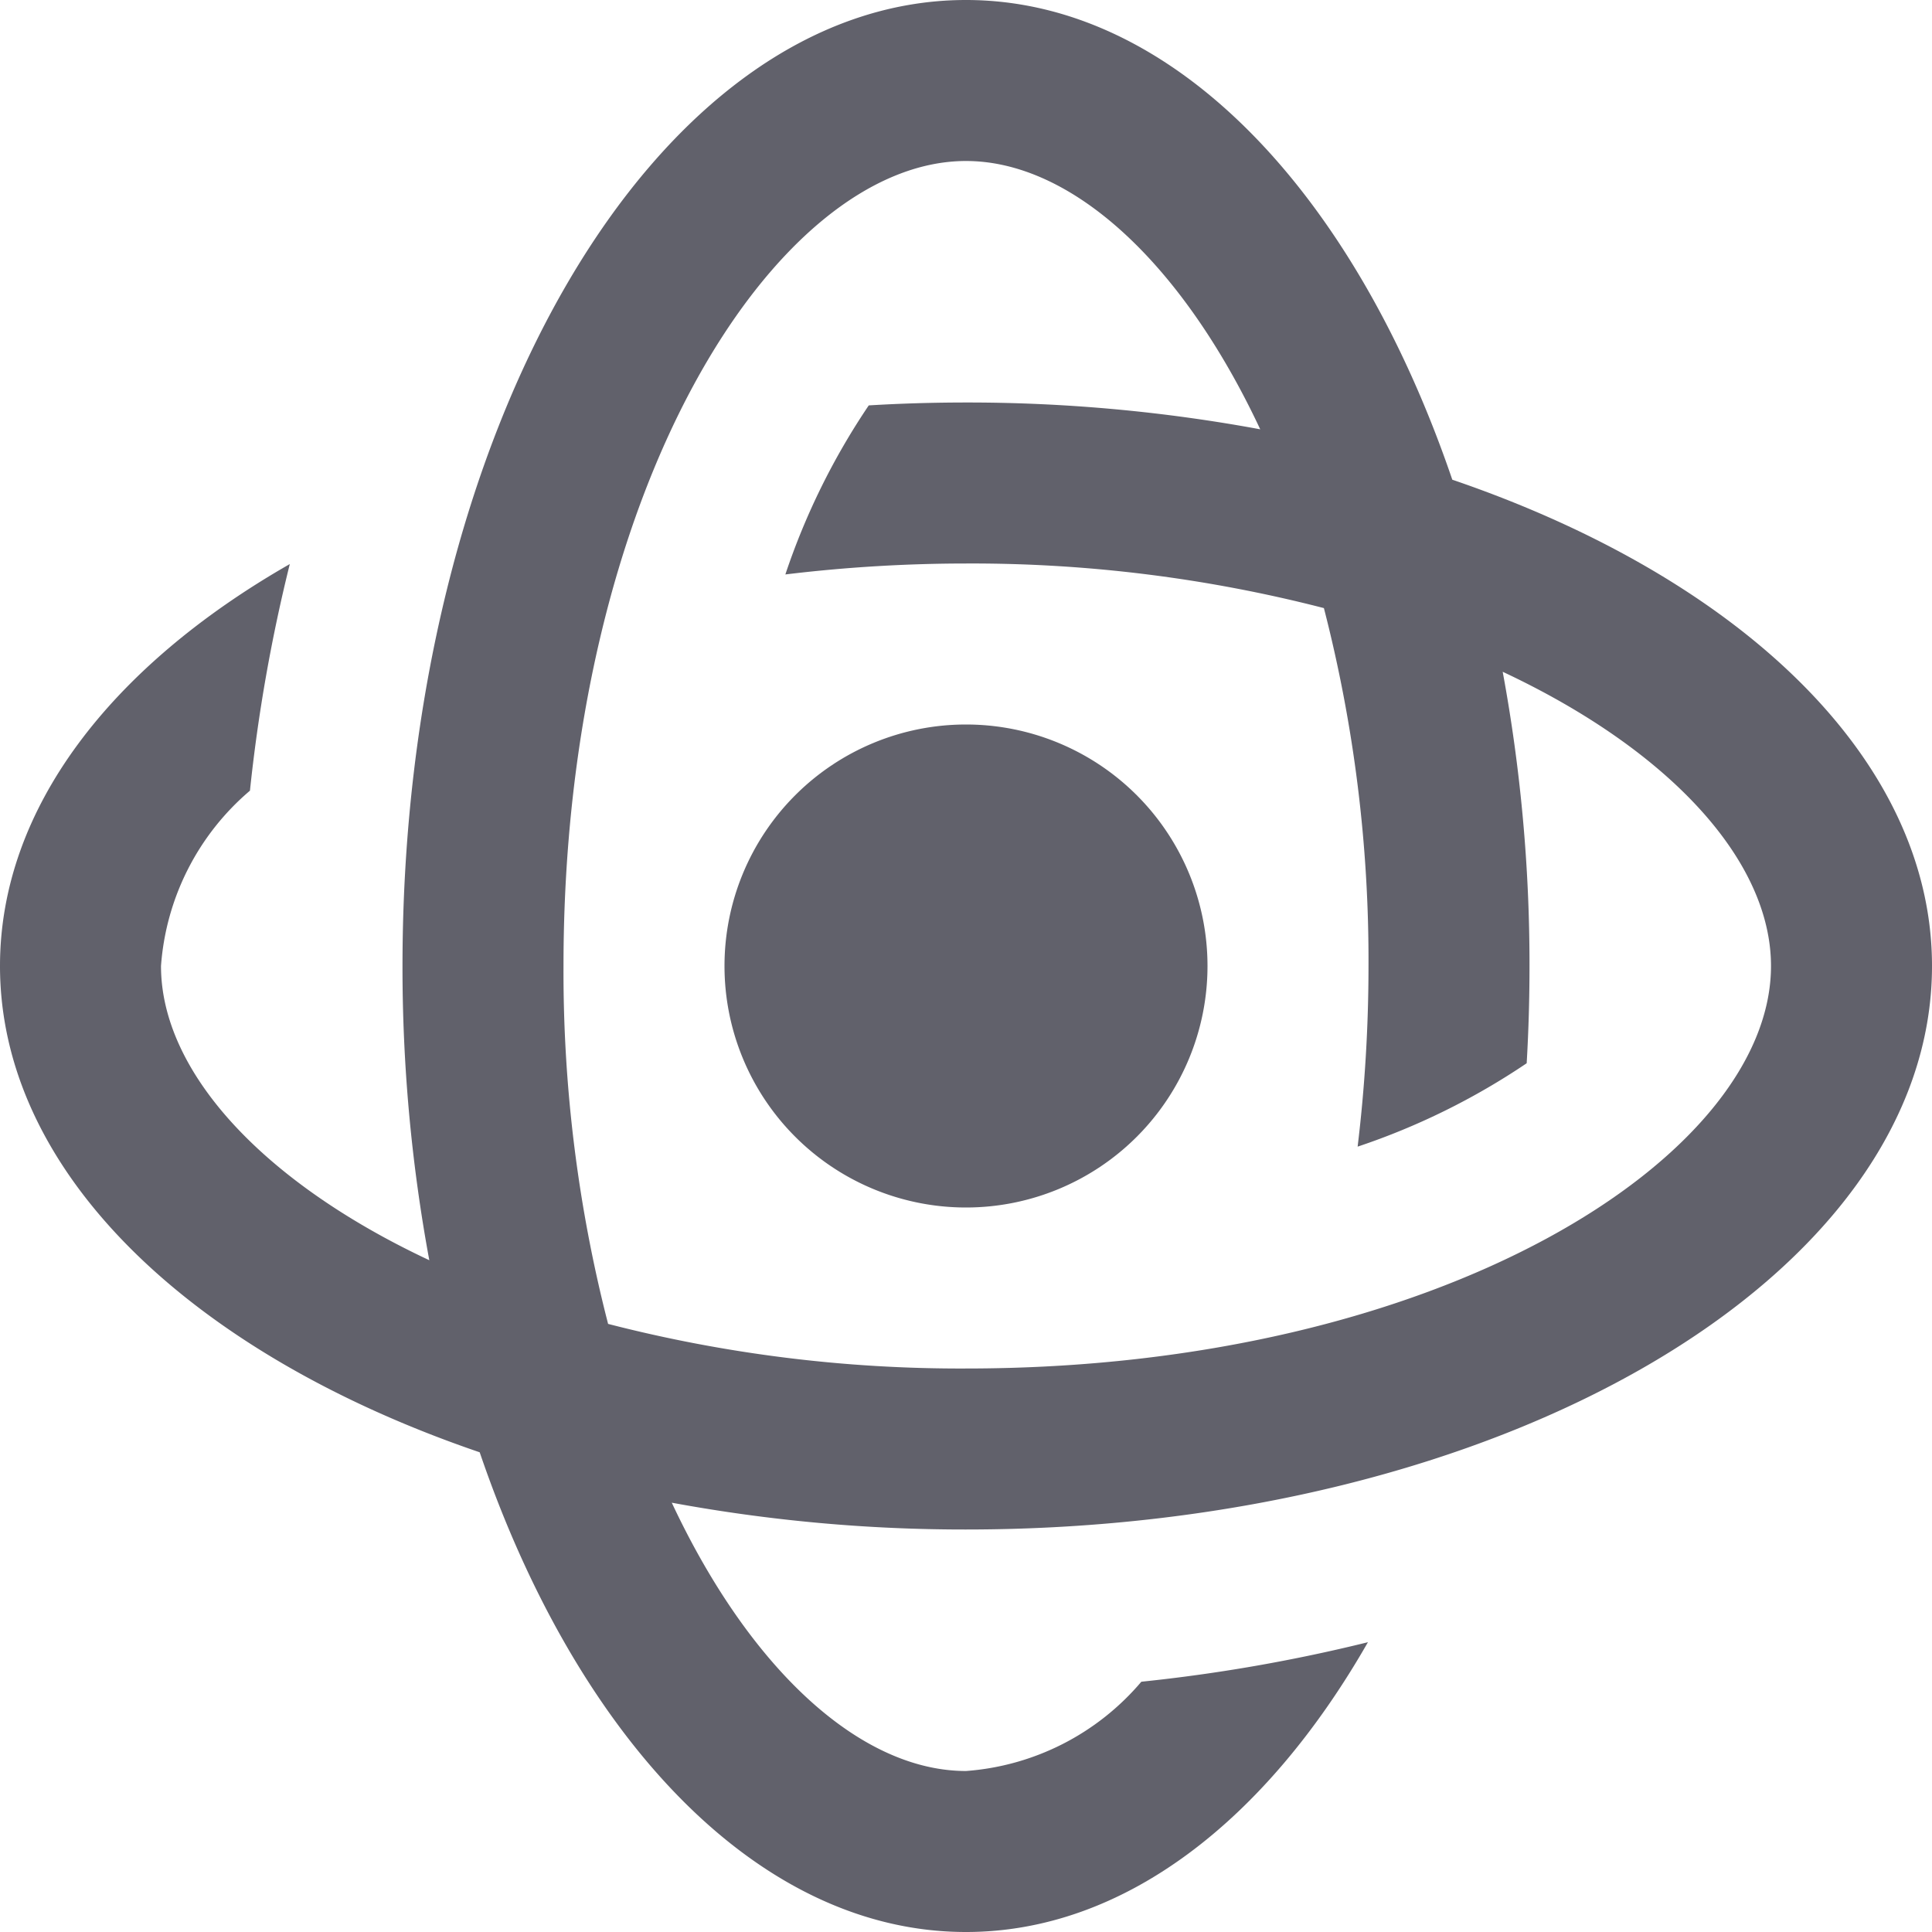 <svg xmlns="http://www.w3.org/2000/svg" height="24" width="24" viewBox="0 0 24 24"><path d="M12,9a3,3,0,1,0,3,3A3,3,0,0,0,12,9Z" fill="#61616b" data-color="color-2"></path><path d="M24,12c0-2.579-2.4-4.827-5.959-6.041C16.827,2.4,14.579,0,12,0,8.134,0,5,5.373,5,12a19.973,19.973,0,0,0,.333,3.655C3.243,14.675,2,13.3,2,12A3.157,3.157,0,0,1,3.105,9.822,20.538,20.538,0,0,1,3.6,7.007C1.379,8.277,0,10.044,0,12c0,2.579,2.4,4.827,5.959,6.041C7.173,21.6,9.421,24,12,24c1.956,0,3.723-1.379,4.993-3.6a20.538,20.538,0,0,1-2.815.491A3.157,3.157,0,0,1,12,22c-1.3,0-2.675-1.243-3.655-3.333A19.973,19.973,0,0,0,12,19C18.627,19,24,15.866,24,12ZM7,12C7,6.106,9.635,2,12,2c1.3,0,2.675,1.243,3.655,3.333A19.973,19.973,0,0,0,12,5q-.612,0-1.208.036a8.652,8.652,0,0,0-1.036,2.1A18.741,18.741,0,0,1,12,7a17.52,17.52,0,0,1,4.446.554A17.52,17.52,0,0,1,17,12a18.741,18.741,0,0,1-.135,2.244,8.652,8.652,0,0,0,2.1-1.036Q19,12.611,19,12a19.973,19.973,0,0,0-.333-3.655C20.757,9.325,22,10.7,22,12c0,2.365-4.106,5-10,5a17.52,17.52,0,0,1-4.446-.554A17.52,17.52,0,0,1,7,12Z" fill="#61616b"></path></svg>